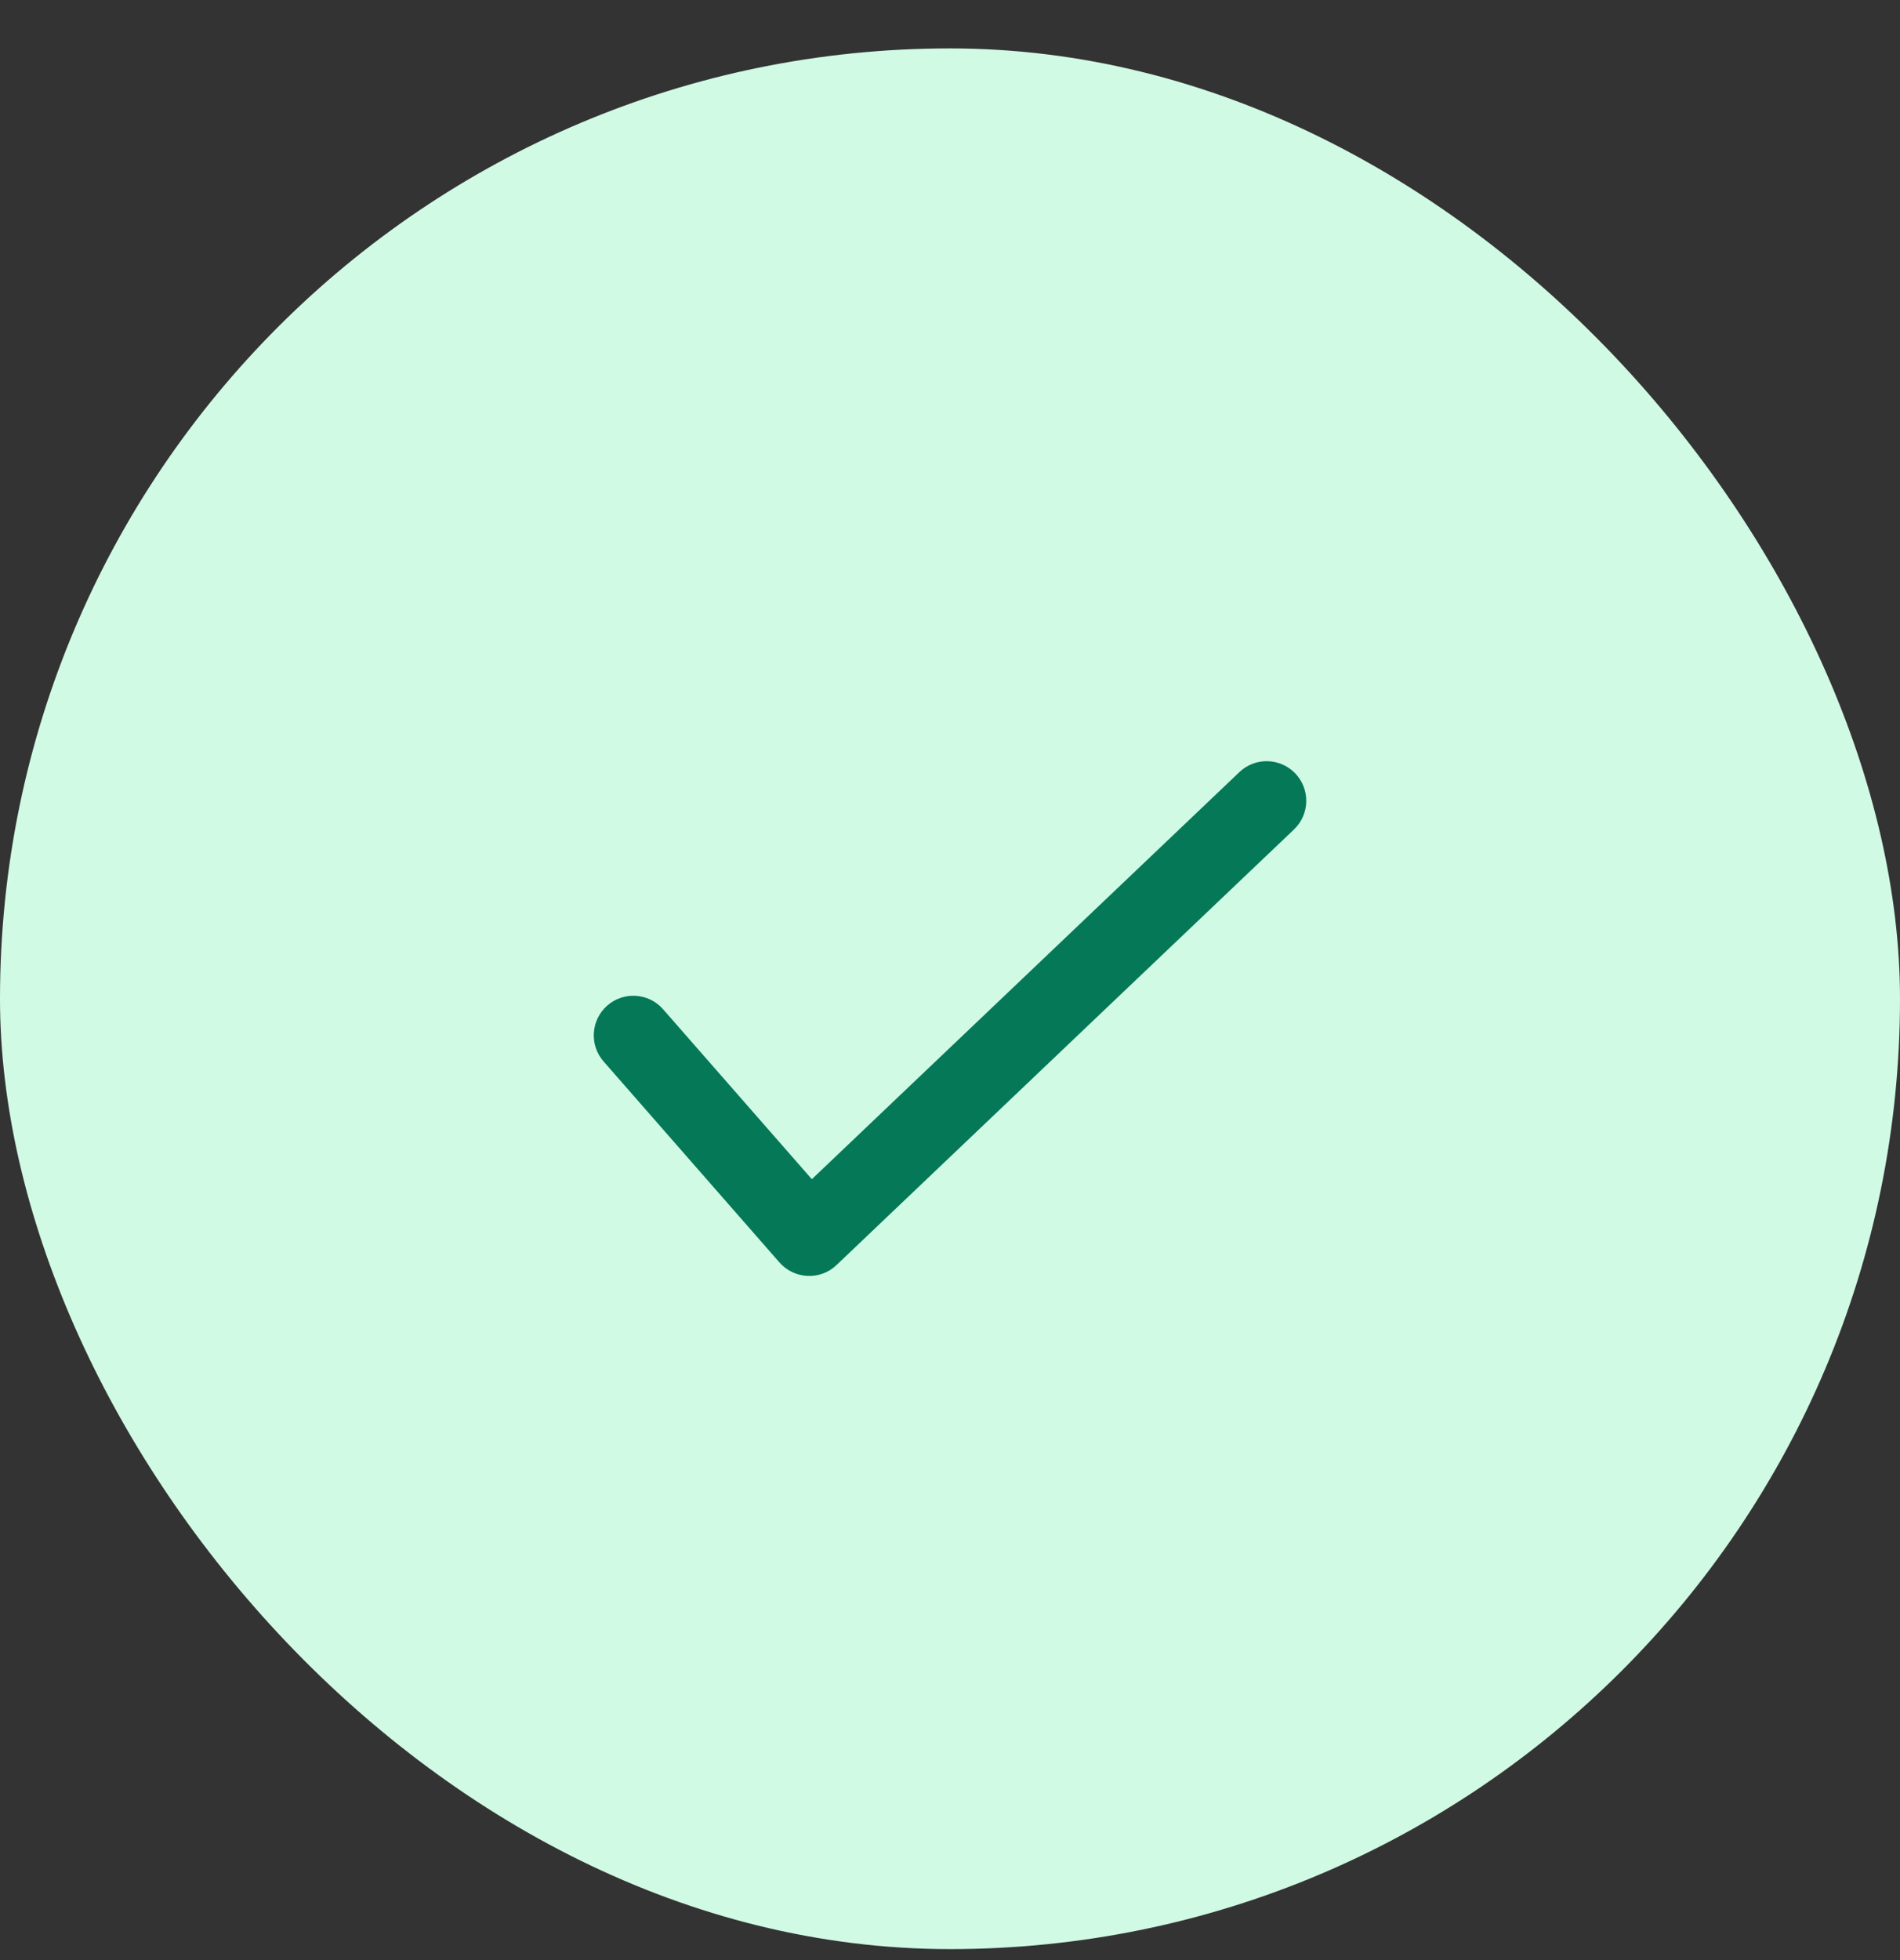 <svg width="32" height="33" viewBox="0 0 32 33" fill="none" xmlns="http://www.w3.org/2000/svg">
<rect x="0" y="0" width="32" height="33" fill="#333333" stroke="none"/>
<rect y="0.815" width="32" height="32" rx="16" fill="#D1FAE5"/>
<path fill-rule="evenodd" clip-rule="evenodd" d="M21.816 13.022C22.07 13.289 22.06 13.711 21.793 13.965L14.089 21.298C13.958 21.424 13.781 21.49 13.599 21.481C13.418 21.473 13.248 21.391 13.128 21.255L10.165 17.87C9.923 17.593 9.951 17.172 10.228 16.929C10.505 16.687 10.926 16.715 11.168 16.992L13.673 19.853L20.874 12.999C21.14 12.745 21.562 12.756 21.816 13.022Z" fill="#047857"/>
</svg>
